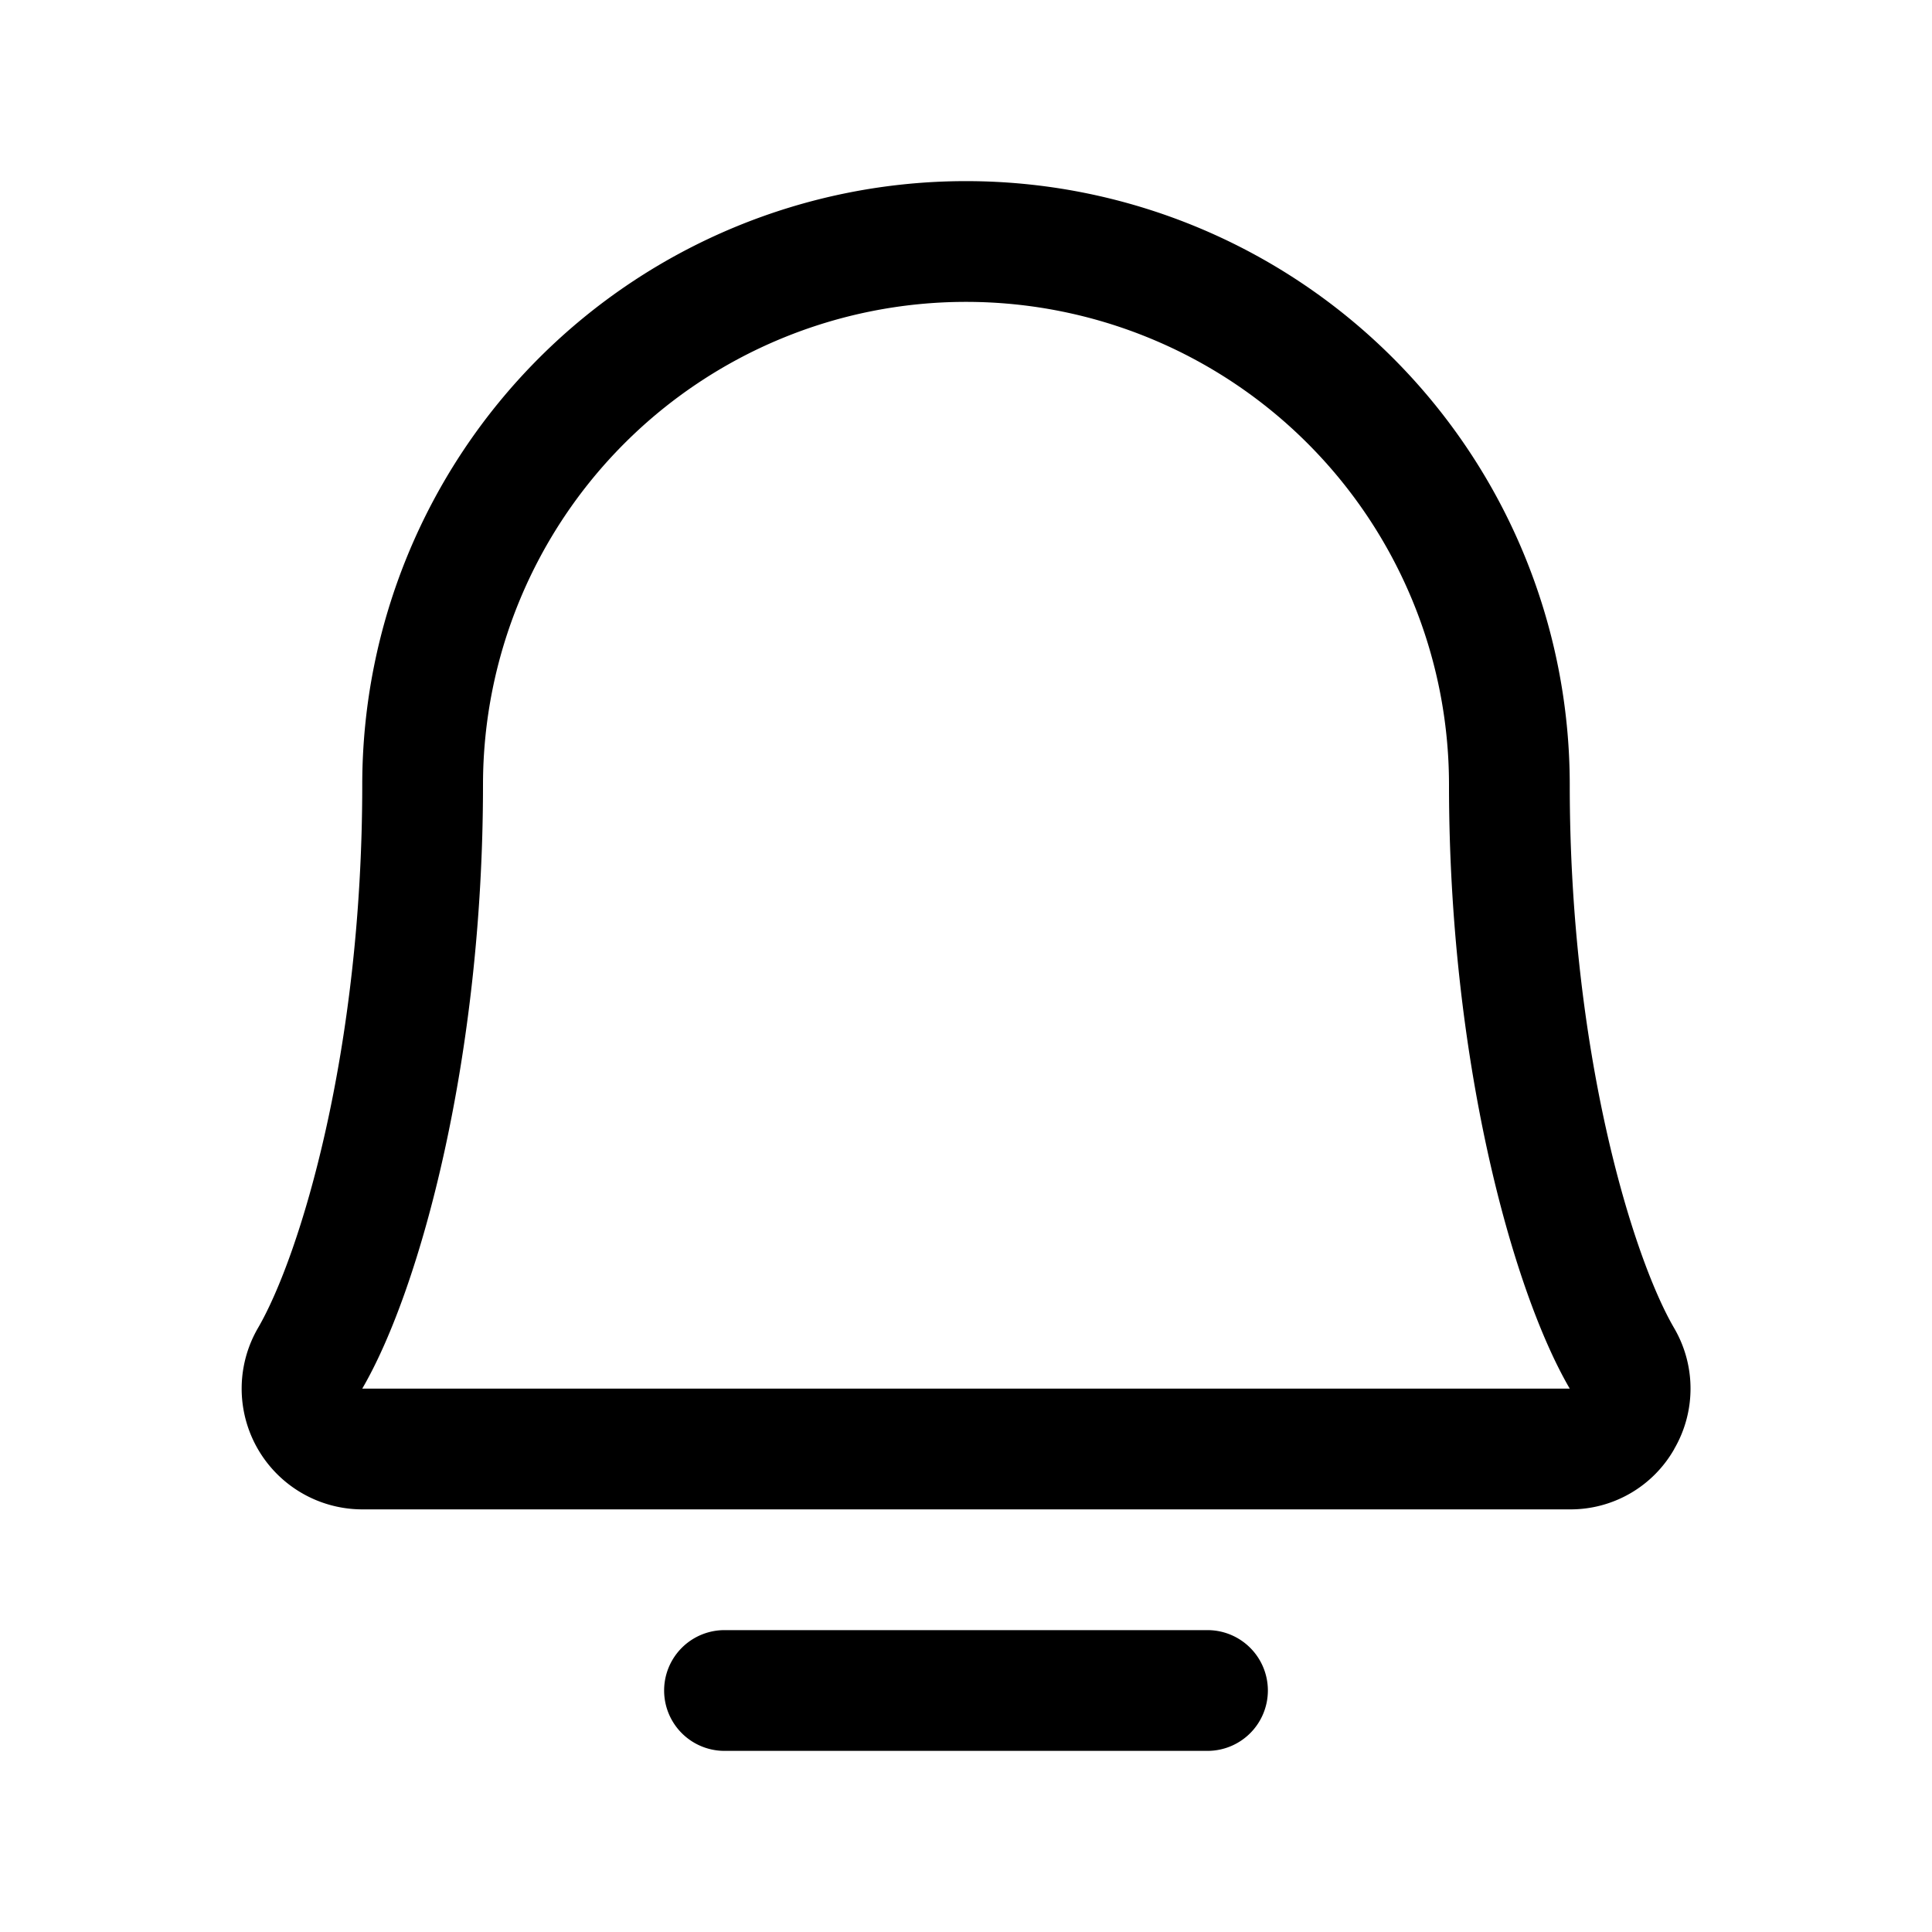 <svg xmlns="http://www.w3.org/2000/svg" viewBox="0 0 256 256" fill="currentColor" width="20" height="20"><path d="M168 224a8 8 0 01-8 8H96a8 8 0 110-16h64a8 8 0 018 8zm53.85-32a15.8 15.8 0 01-13.85 8H48a16 16 0 01-13.8-24.06C39.75 166.38 48 139.34 48 104a80 80 0 11160 0c0 35.33 8.26 62.38 13.81 71.94a15.89 15.89 0 01.03 16.06zM208 184c-7.73-13.27-16-43.95-16-80a64 64 0 10-128 0c0 36.06-8.28 66.74-16 80z"/></svg>